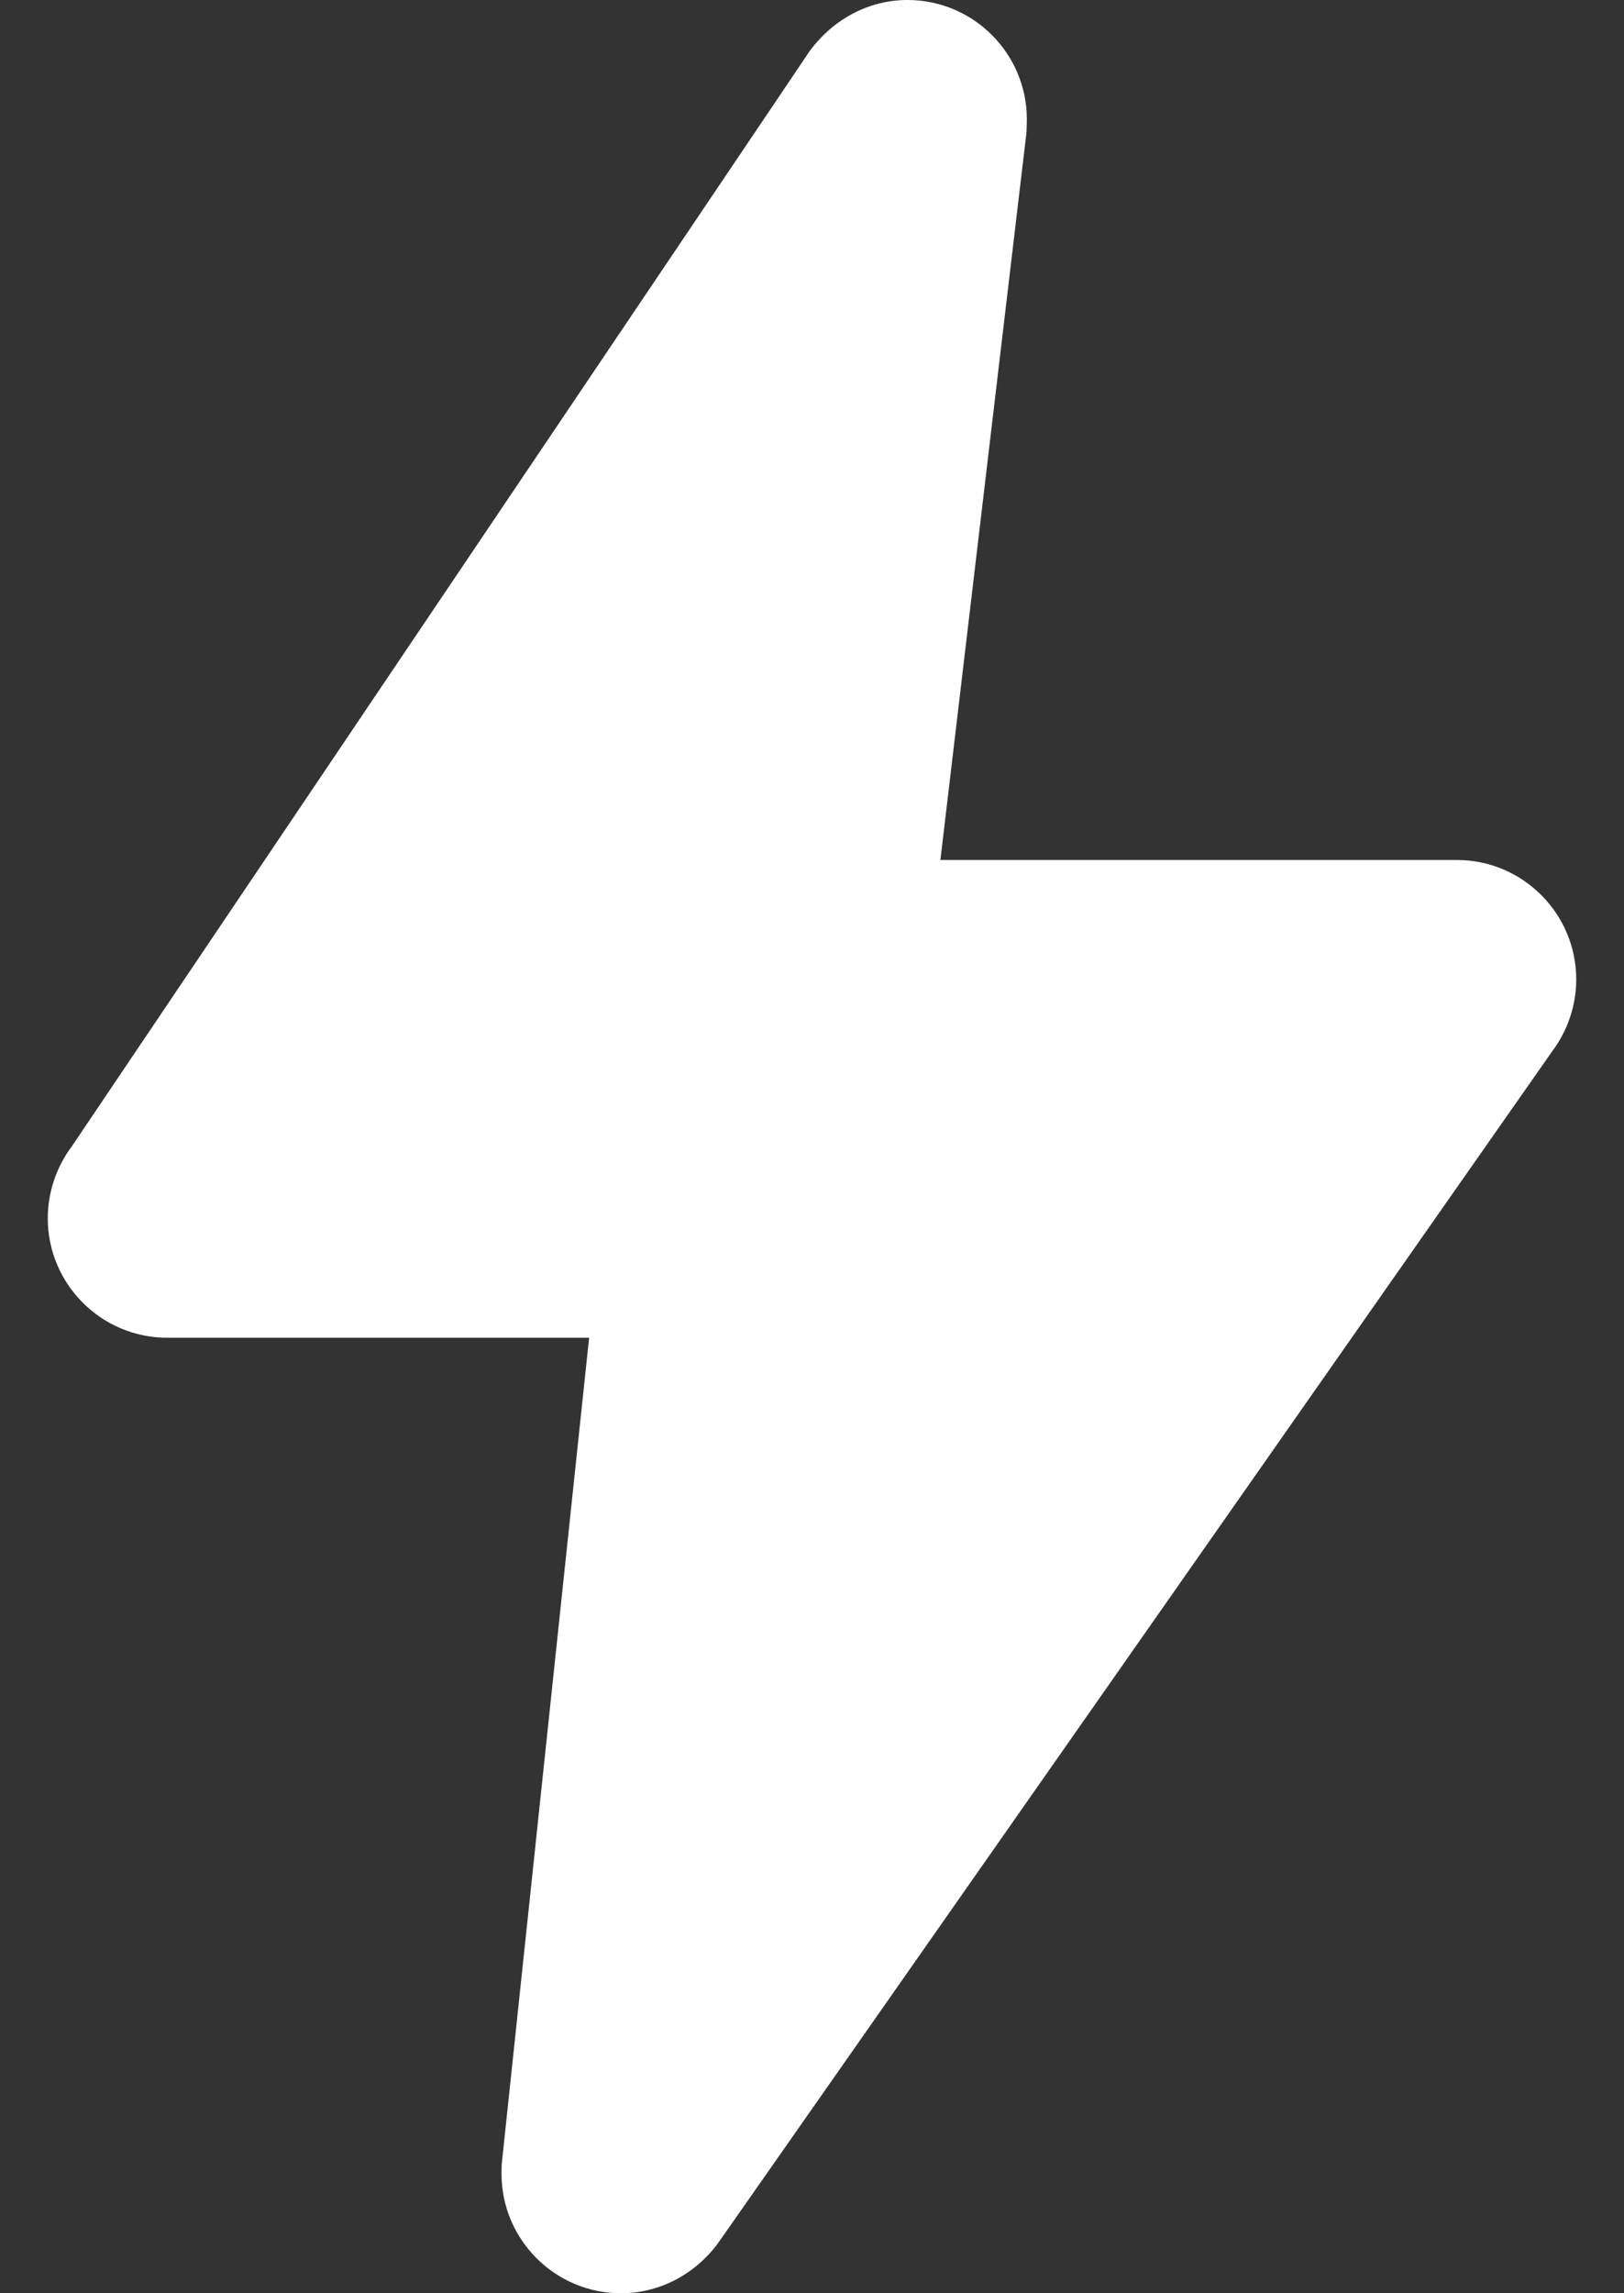 <svg width="17" height="24" viewBox="0 0 17 24" fill="none" xmlns="http://www.w3.org/2000/svg">
<rect x="0" y="0" width="17" height="24" fill="#333333" stroke="none"/>
<path d="M1.75 14H6.167L5.255 22.621C5.251 22.647 5.25 22.724 5.25 22.75C5.25 23.439 5.811 24 6.5 24C6.892 24 7.266 23.812 7.514 23.479L16.25 11C16.411 10.785 16.5 10.519 16.5 10.25C16.5 9.561 15.939 9 15.25 9H9.844L10.744 1.397C10.747 1.368 10.749 1.279 10.749 1.25C10.75 0.561 10.189 0 9.5 0C9.108 0 8.734 0.188 8.478 0.531L0.75 12C0.589 12.215 0.5 12.481 0.5 12.75C0.5 13.439 1.061 14 1.75 14Z" fill="white"/>
</svg>

